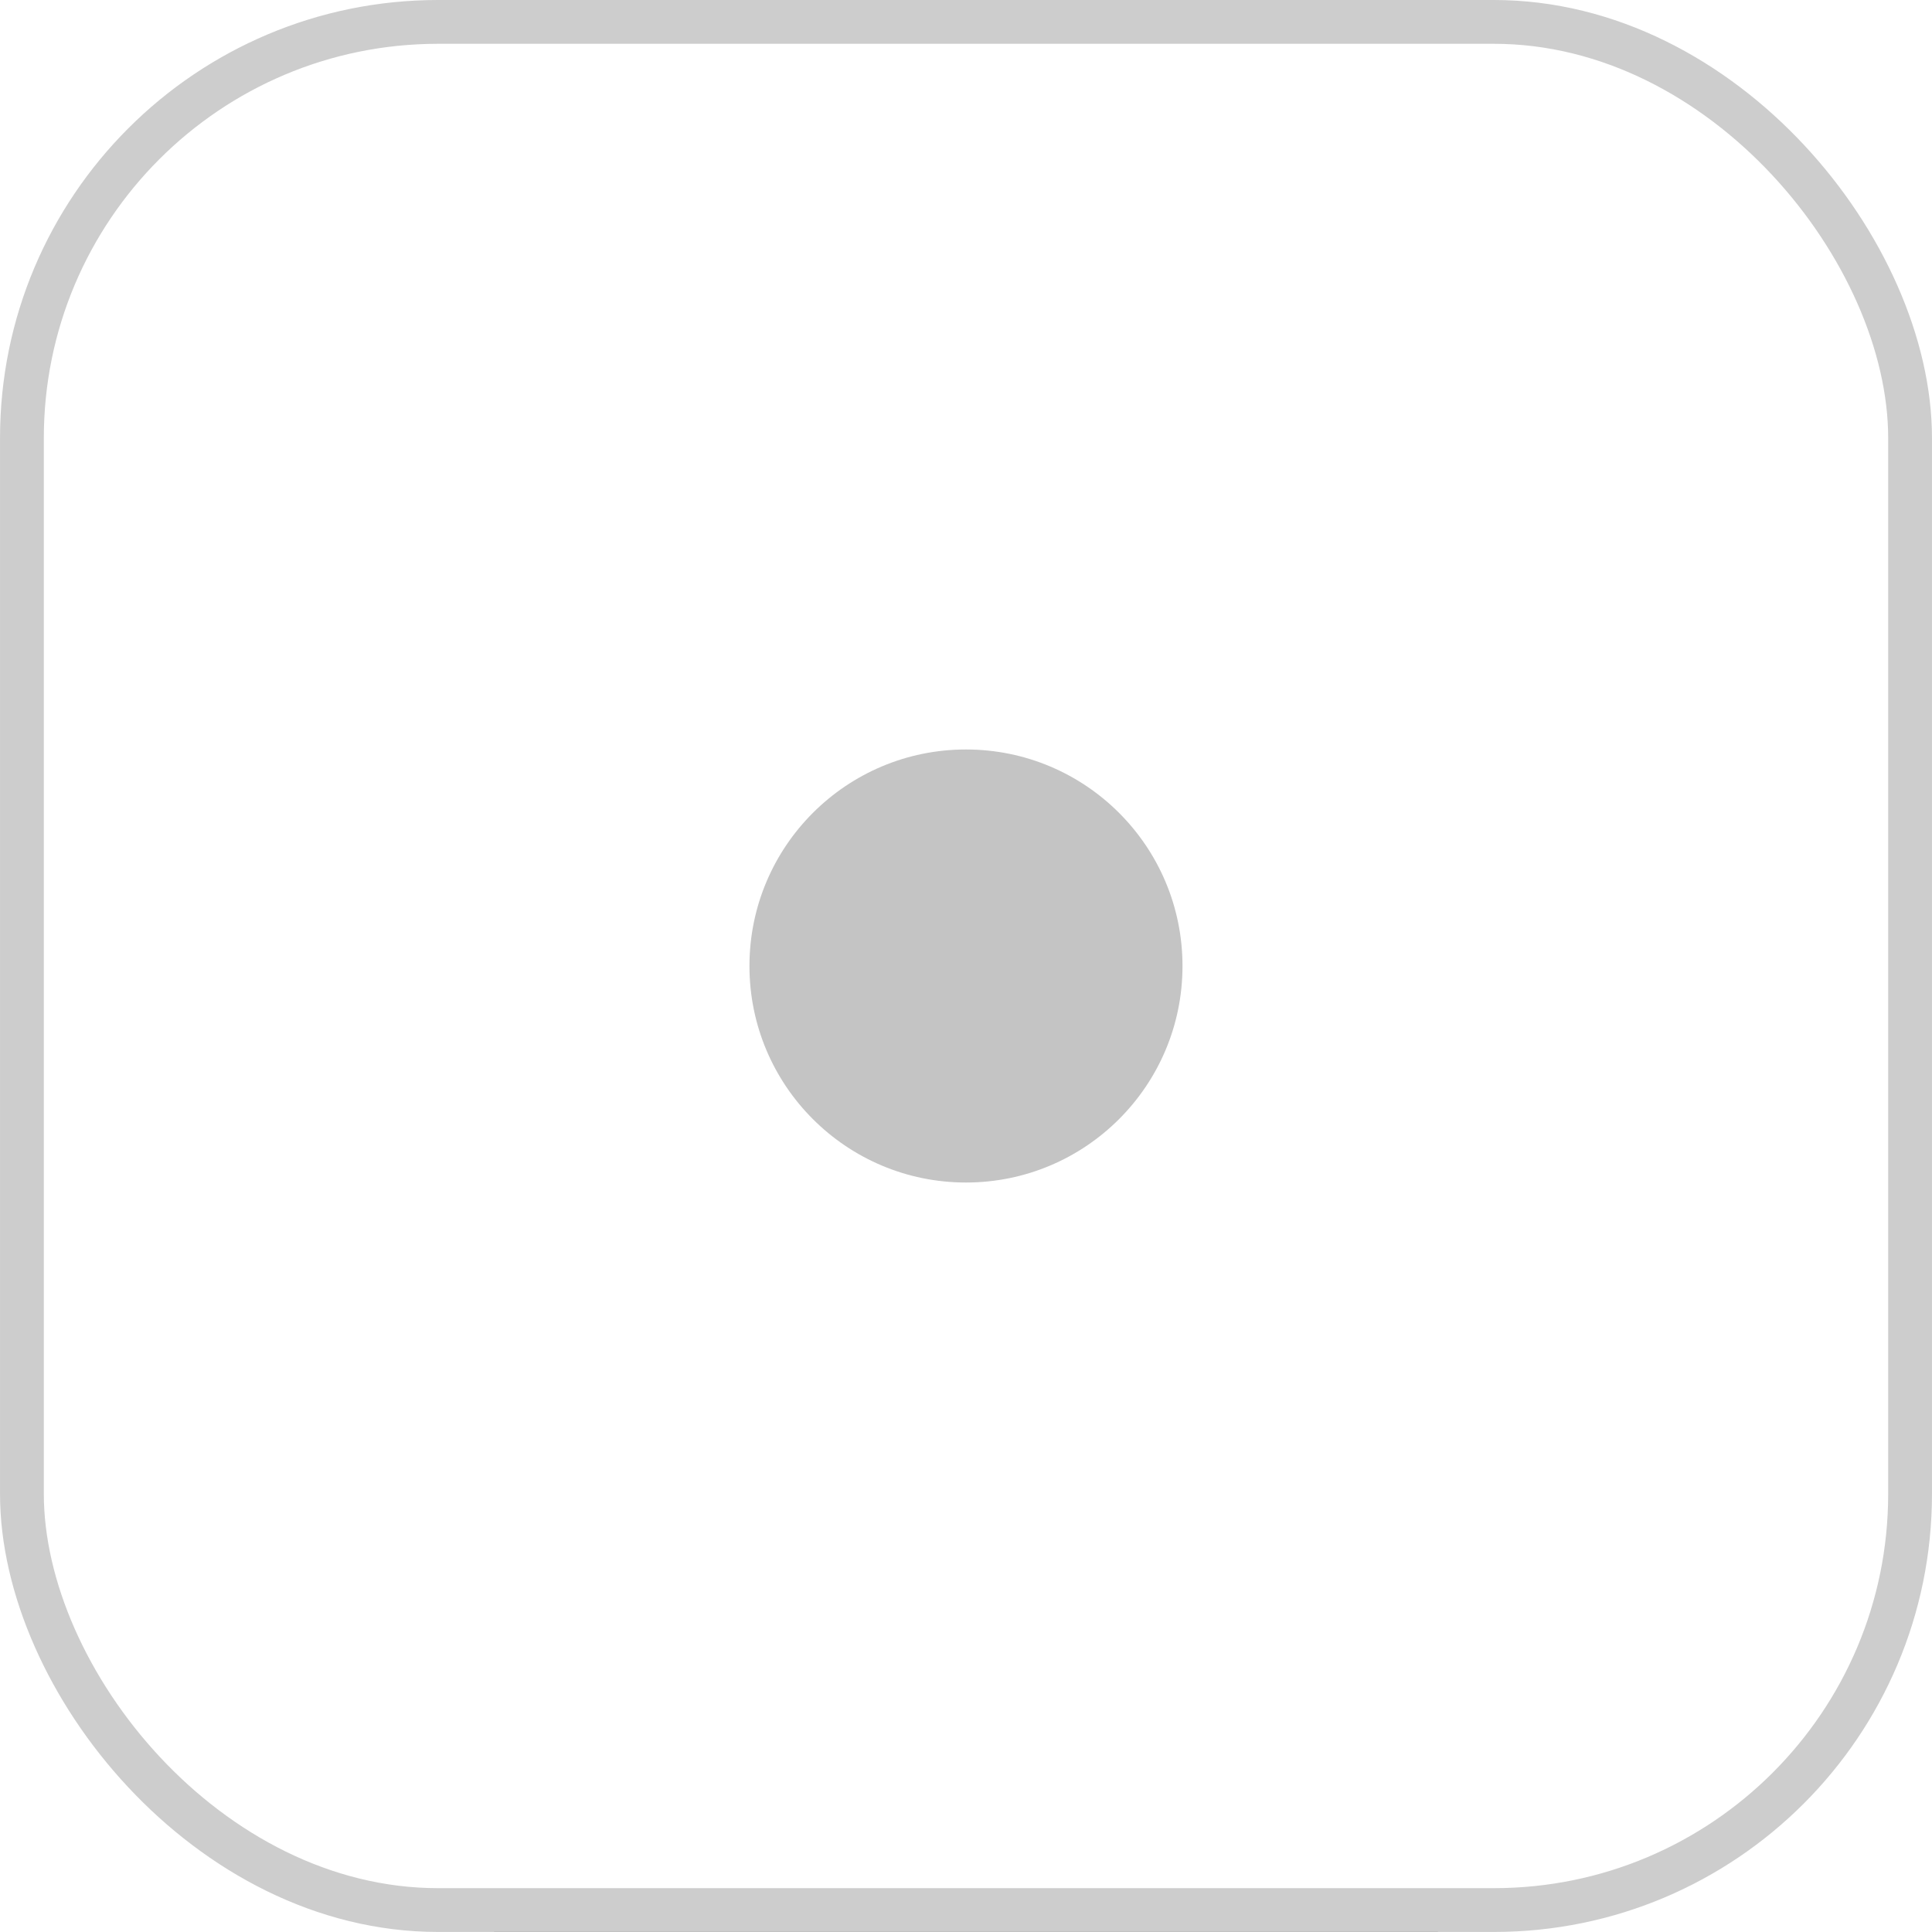 <svg width="38.792" height="38.792" version="1.1" viewBox="9.5 15 21.551 44.106" xmlns="http://www.w3.org/2000/svg">
 <rect x="9.5" y="15" width="21.551" height="44.106" fill="#333333" stroke="none"/>
 <rect x="-1.277" y="15.5" width="43.105" height="43.105" rx="9.5" fill="#fff" stroke="#cdcdcd"/>
 <circle cx="20.275" cy="37.053" r="4.943" fill="#c4c4c4"/>
</svg>
